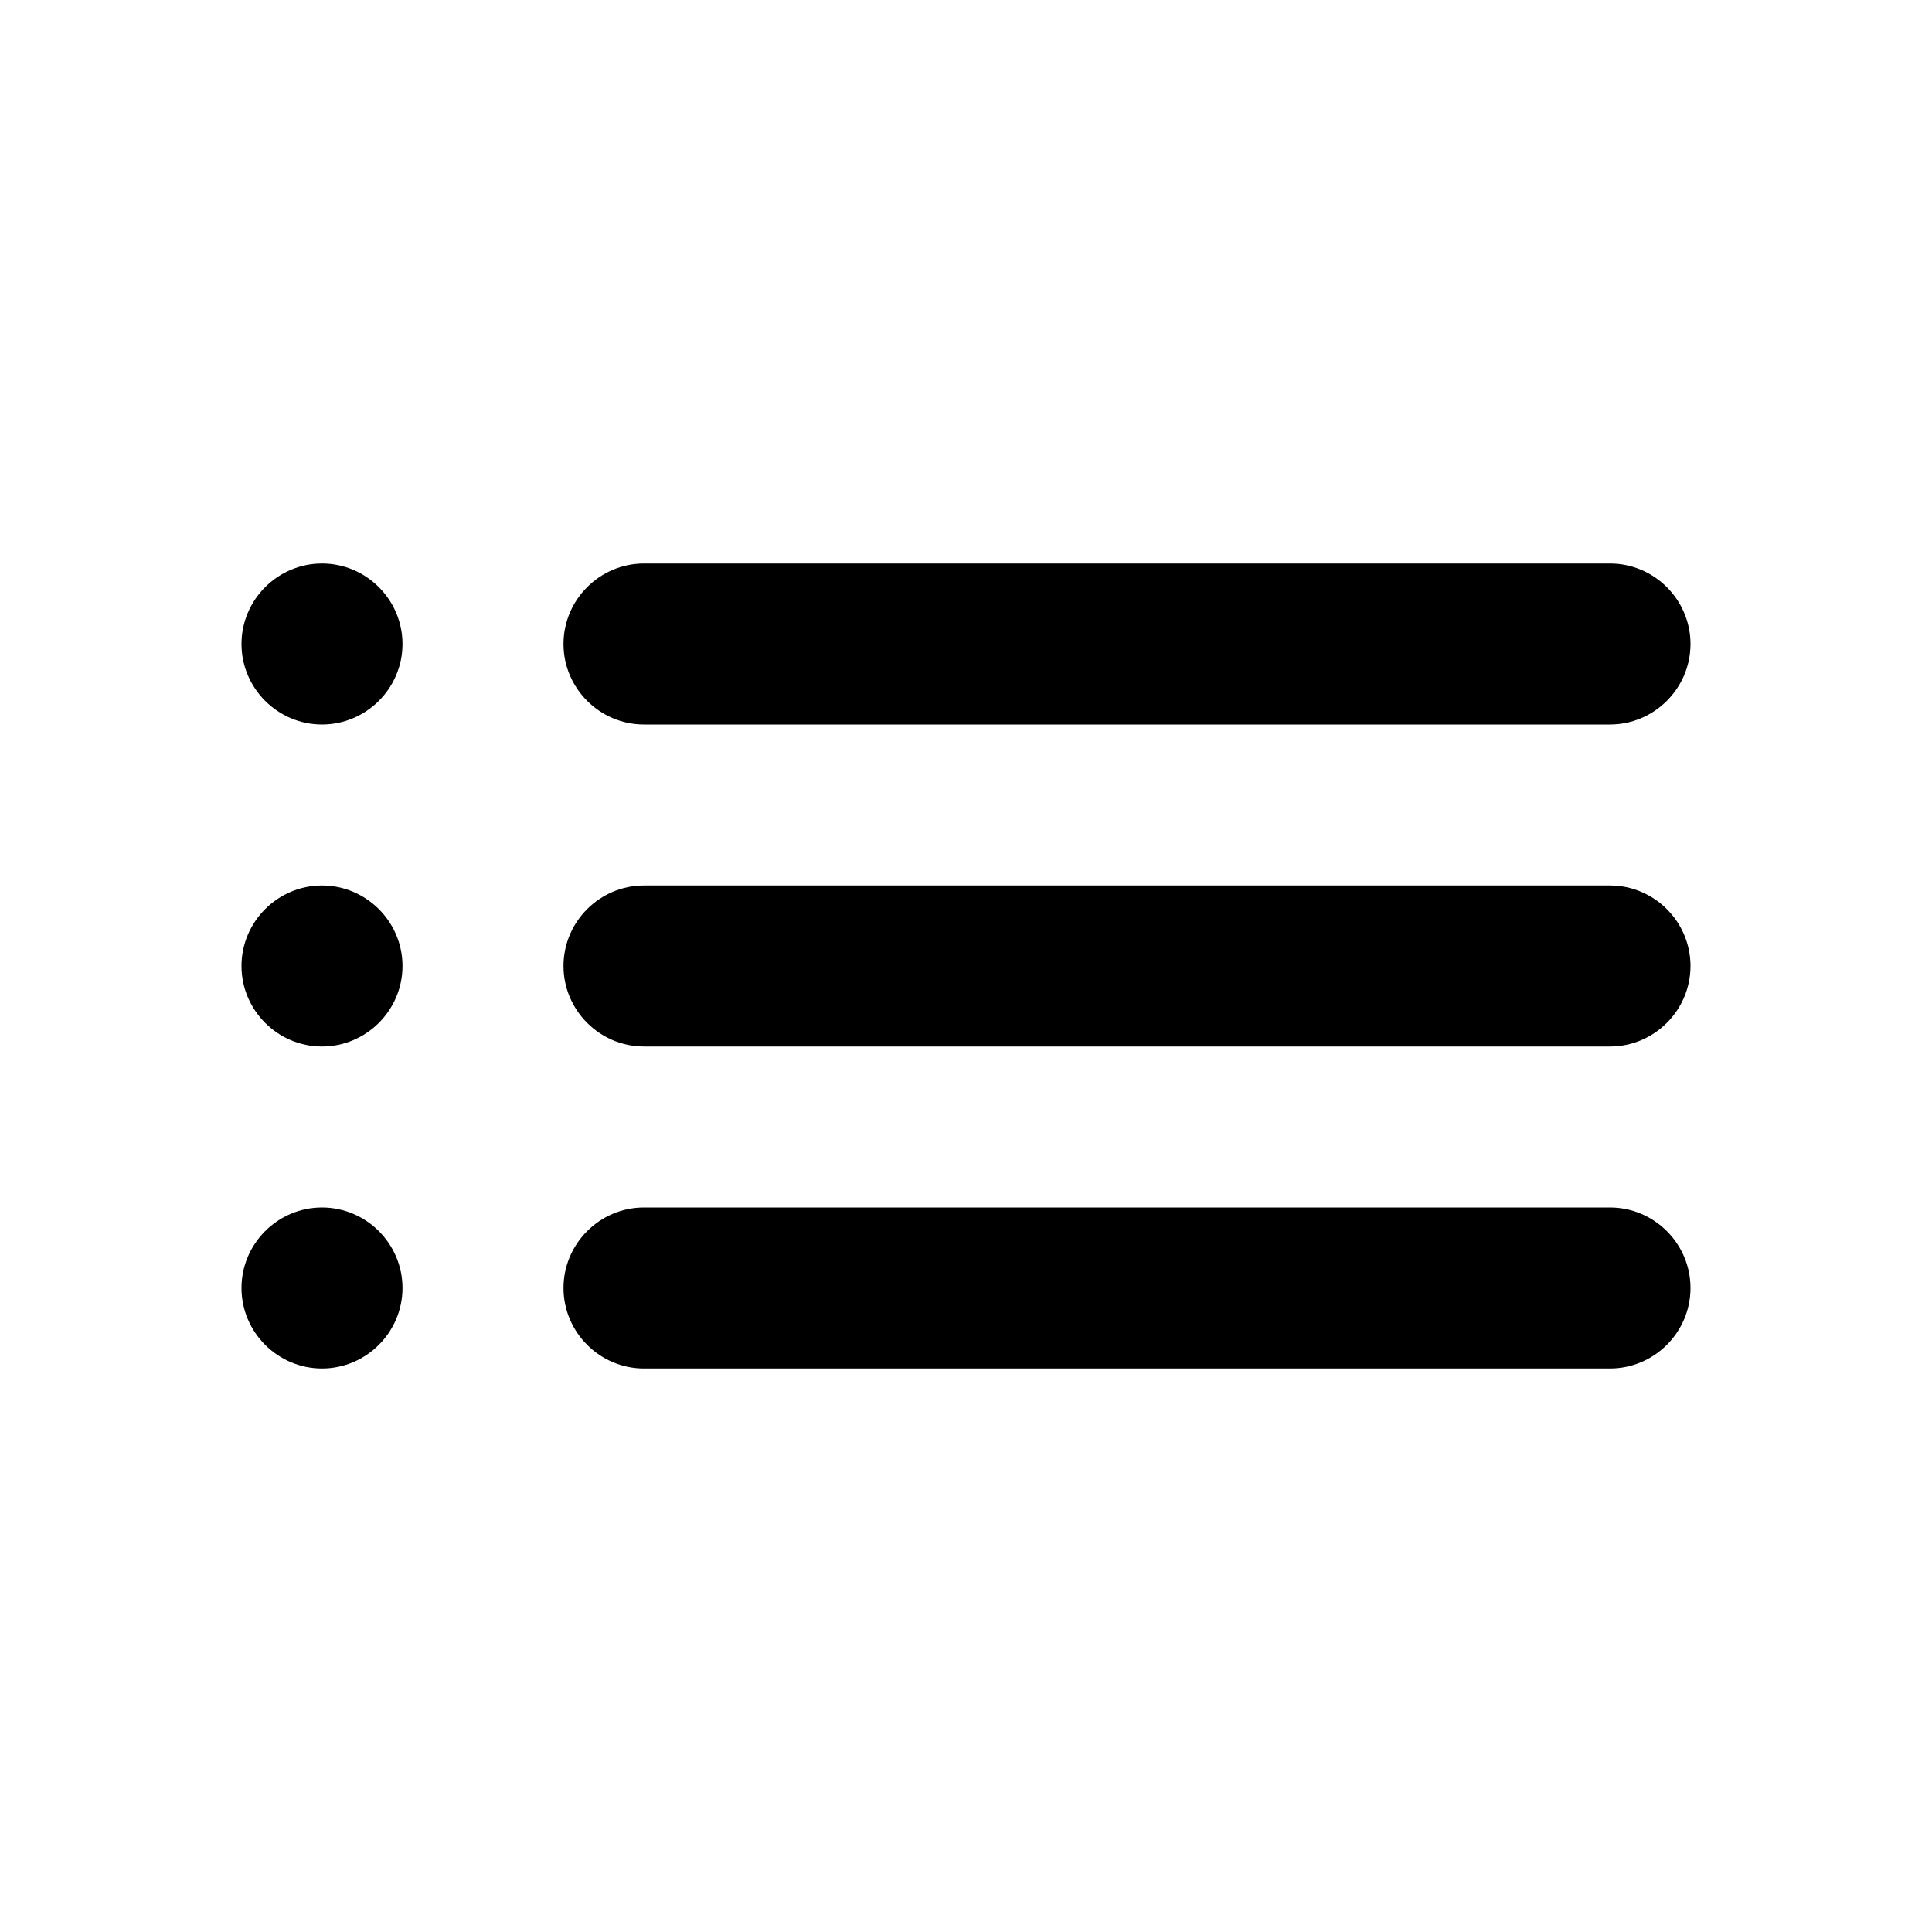 <svg width="24" height="24" viewBox="0 0 24 24" fill="none" xmlns="http://www.w3.org/2000/svg">
<path fill-rule="evenodd" clip-rule="evenodd" d="M4 9C4.55 9 5 8.55 5 8C5 7.45 4.55 7 4 7C3.45 7 3 7.45 3 8C3 8.55 3.45 9 4 9ZM5 12C5 12.55 4.55 13 4 13C3.45 13 3 12.55 3 12C3 11.45 3.45 11 4 11C4.55 11 5 11.45 5 12ZM5 16C5 16.55 4.55 17 4 17C3.45 17 3 16.55 3 16C3 15.45 3.45 15 4 15C4.55 15 5 15.45 5 16ZM20 13H8C7.45 13 7 12.55 7 12C7 11.45 7.45 11 8 11H20C20.55 11 21 11.45 21 12C21 12.55 20.55 13 20 13ZM8 17H20C20.55 17 21 16.55 21 16C21 15.45 20.55 15 20 15H8C7.45 15 7 15.45 7 16C7 16.55 7.45 17 8 17ZM8 9C7.45 9 7 8.55 7 8C7 7.45 7.45 7 8 7H20C20.55 7 21 7.45 21 8C21 8.55 20.55 9 20 9H8Z" fill="black"/>
</svg>
